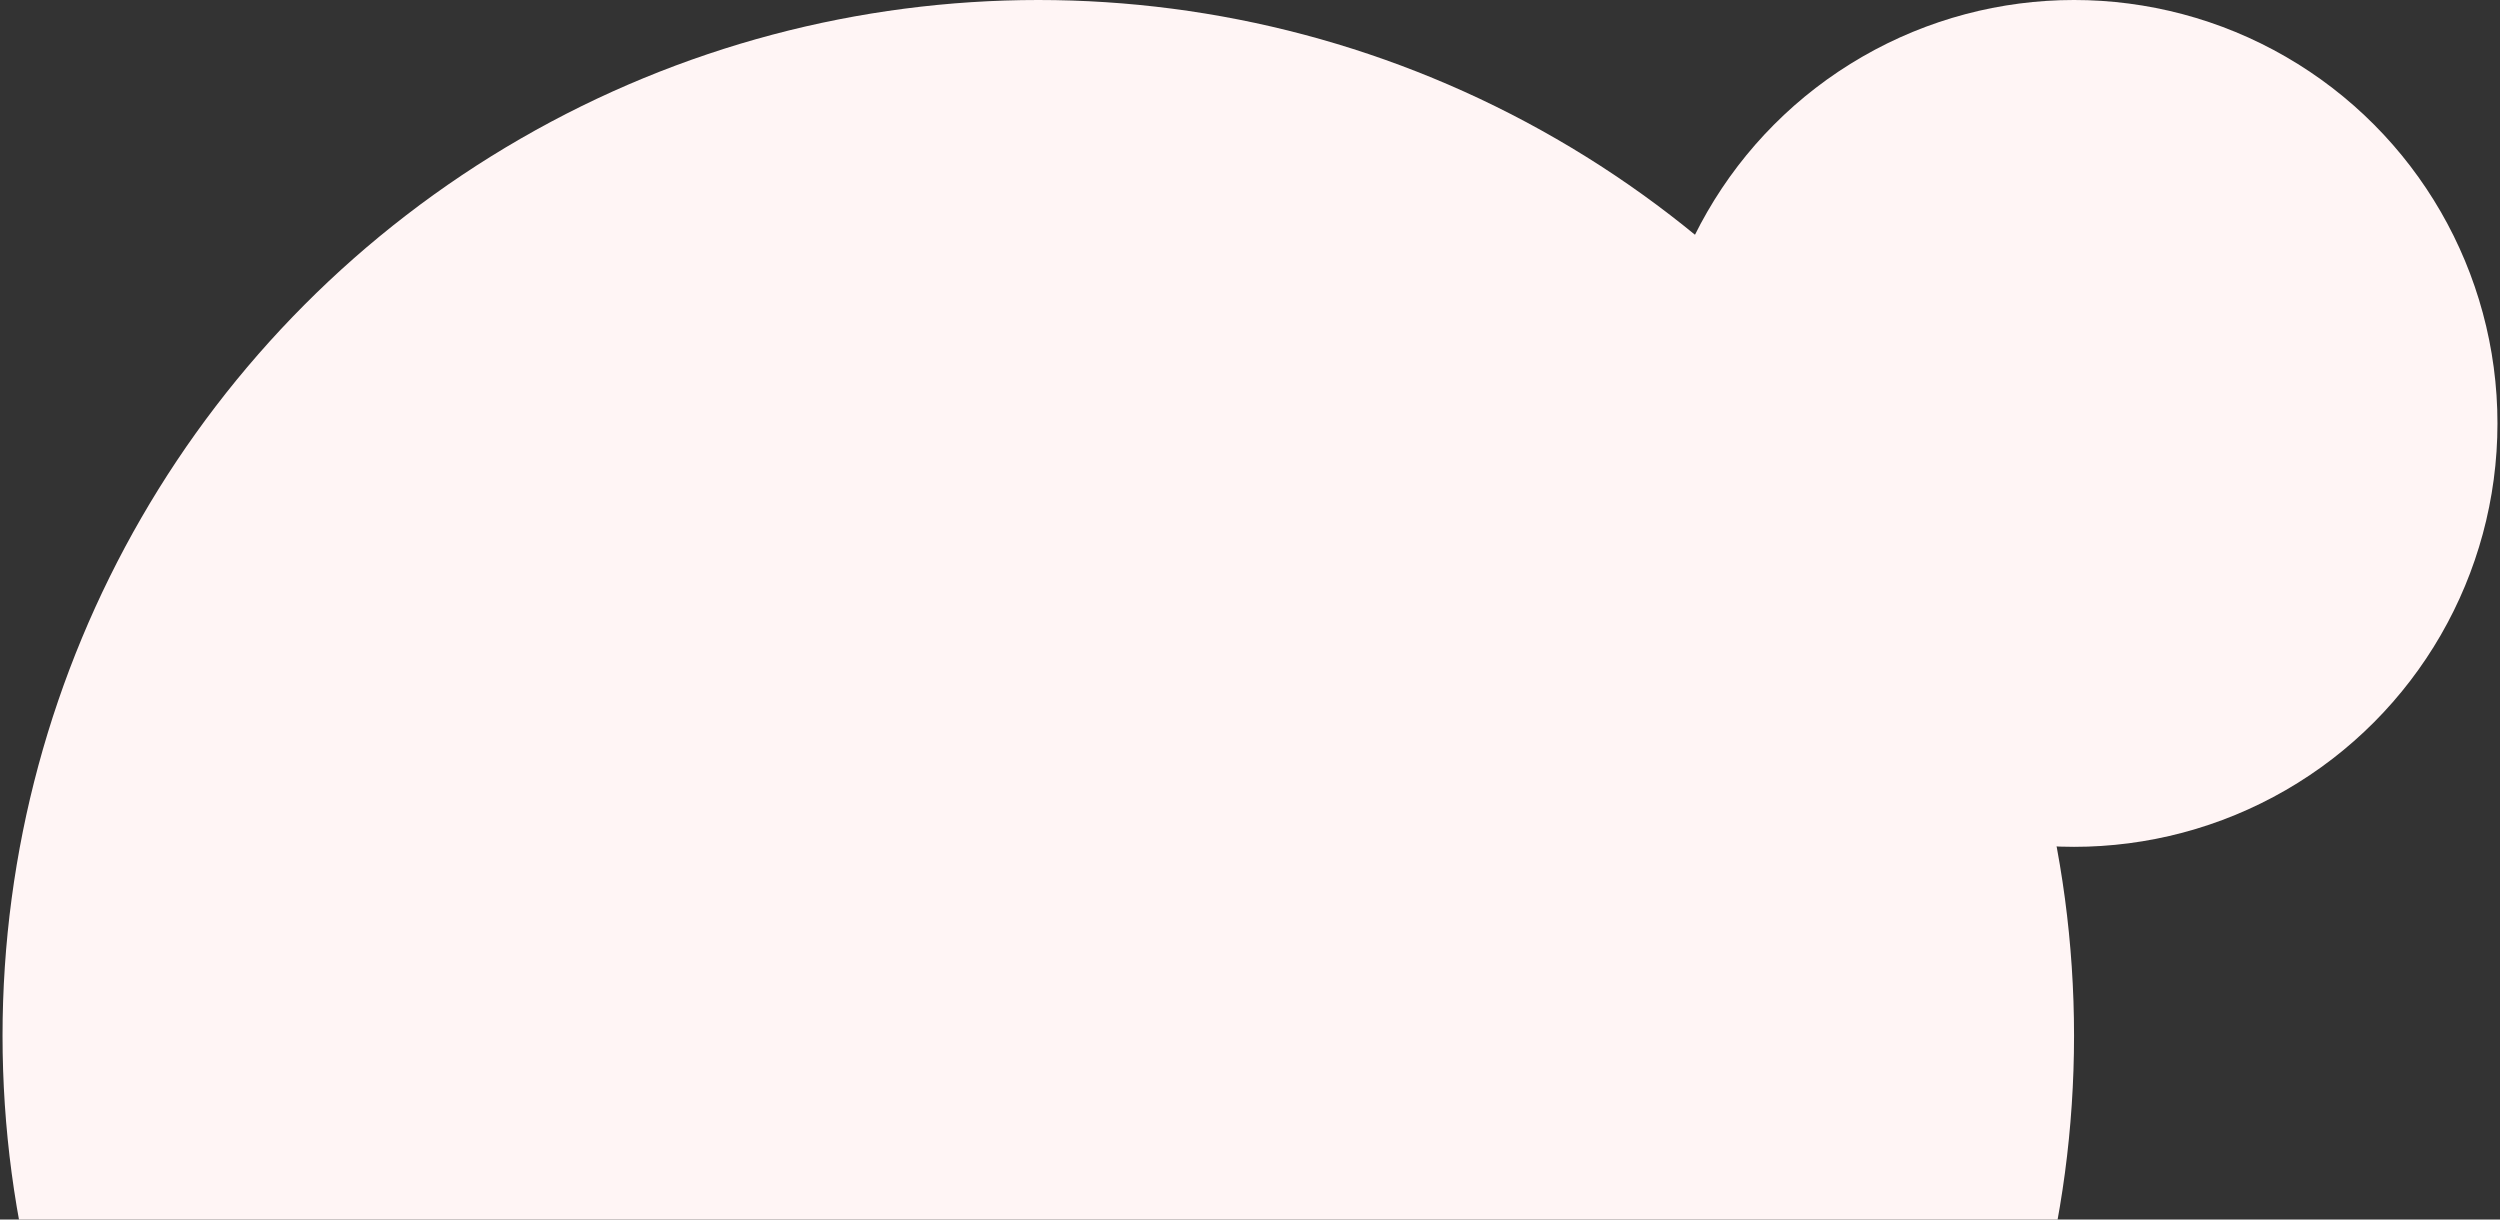 <svg width="492" height="240" viewBox="0 0 492 240" fill="none" xmlns="http://www.w3.org/2000/svg">
<rect x="0" y="0" width="492" height="240" fill="#333333" stroke="none"/>
<g style="mix-blend-mode:multiply">
<circle cx="204.336" cy="203.836" r="203.836" fill="#FFF5F5"/>
</g>
<g style="mix-blend-mode:multiply">
<circle cx="408.171" cy="83.329" r="83.329" fill="#FFF5F5"/>
</g>
</svg>
